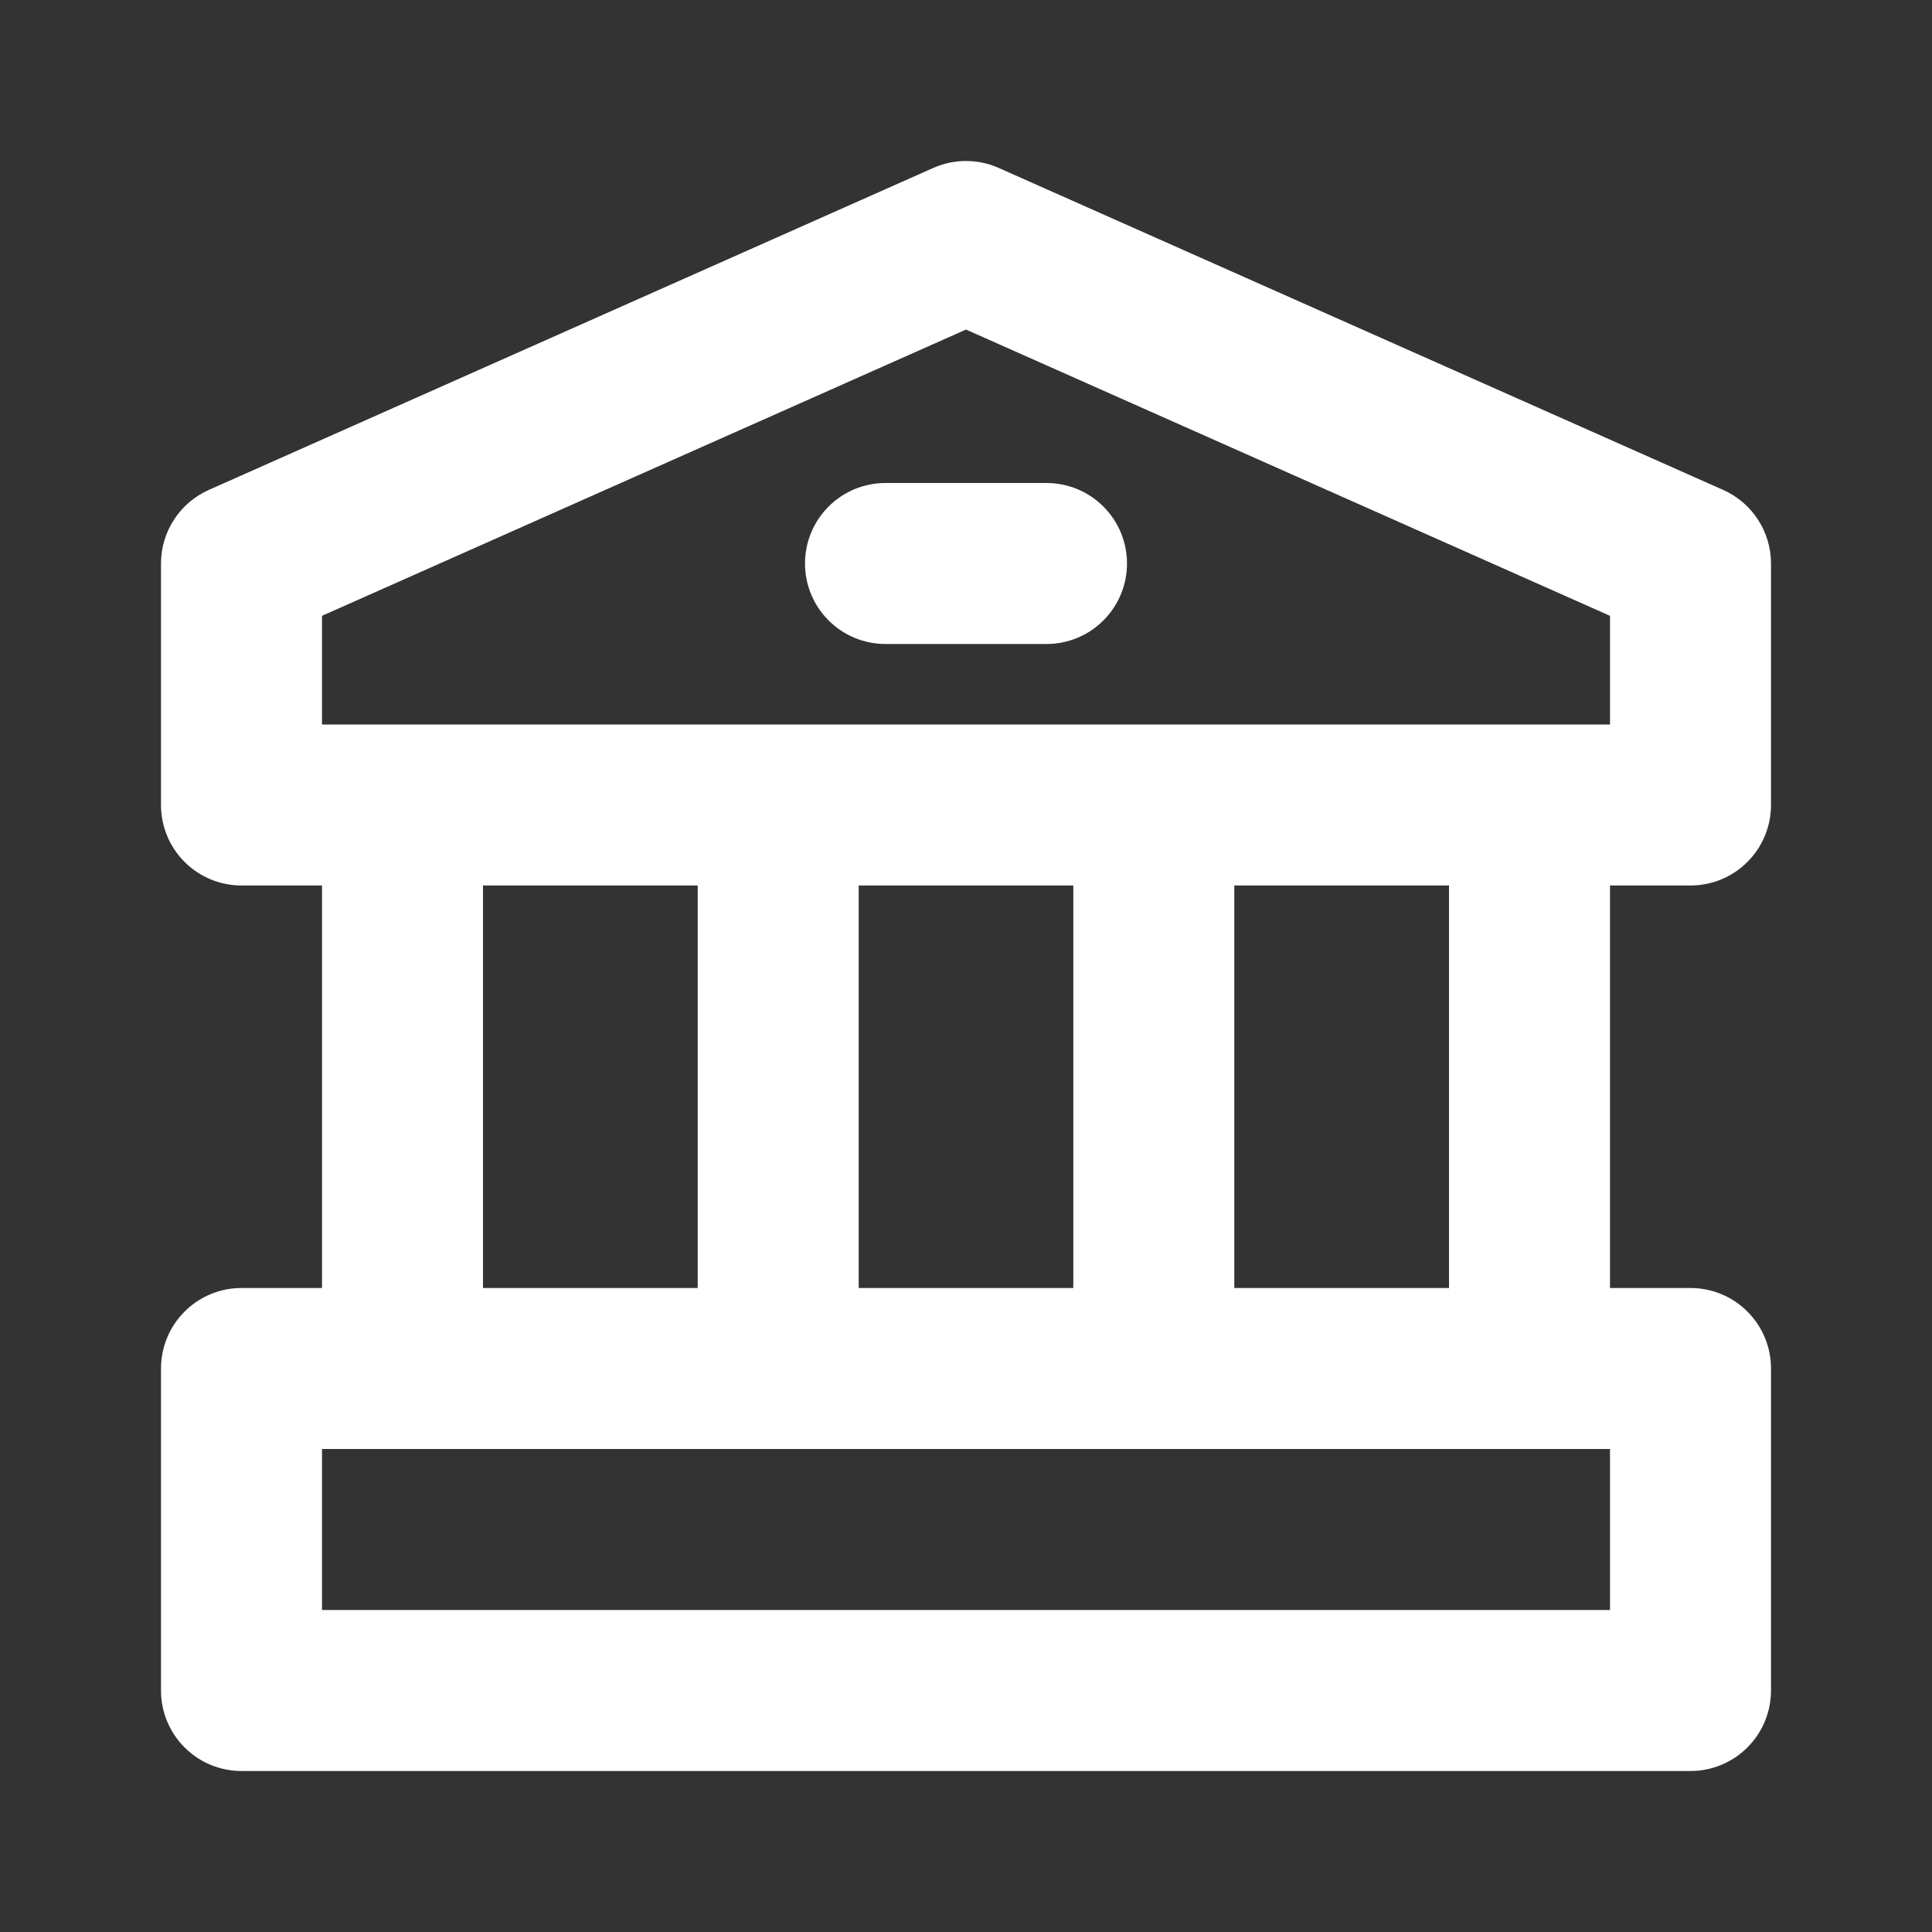 <svg width="24" height="24" viewBox="0 0 24 24" fill="none" xmlns="http://www.w3.org/2000/svg">
<rect x="0" y="0" width="24" height="24" fill="#333333" stroke="none"/>
<path d="M3 22H21C21.265 22 21.52 21.895 21.707 21.707C21.895 21.52 22 21.265 22 21V17C22 16.735 21.895 16.48 21.707 16.293C21.52 16.105 21.265 16 21 16H20V11H21C21.265 11 21.52 10.895 21.707 10.707C21.895 10.52 22 10.265 22 10V7C22 6.807 21.944 6.617 21.838 6.455C21.733 6.293 21.583 6.165 21.406 6.086L12.406 2.086C12.278 2.029 12.14 2 12 2C11.86 2 11.722 2.029 11.594 2.086L2.594 6.086C2.417 6.165 2.267 6.293 2.162 6.455C2.056 6.617 2 6.807 2 7V10C2 10.265 2.105 10.52 2.293 10.707C2.48 10.895 2.735 11 3 11H4V16H3C2.735 16 2.48 16.105 2.293 16.293C2.105 16.48 2 16.735 2 17V21C2 21.265 2.105 21.52 2.293 21.707C2.48 21.895 2.735 22 3 22ZM4 7.65L12 4.094L20 7.65V9H4V7.65ZM18 11V16H15.333V11H18ZM13.333 11V16H10.667V11H13.333ZM8.667 11V16H6V11H8.667ZM4 18H20V20H4V18ZM14 7C14 7.265 13.895 7.52 13.707 7.707C13.52 7.895 13.265 8 13 8H11C10.735 8 10.48 7.895 10.293 7.707C10.105 7.52 10 7.265 10 7C10 6.735 10.105 6.48 10.293 6.293C10.48 6.105 10.735 6 11 6H13C13.265 6 13.52 6.105 13.707 6.293C13.895 6.48 14 6.735 14 7Z" fill="white"/>
</svg>
